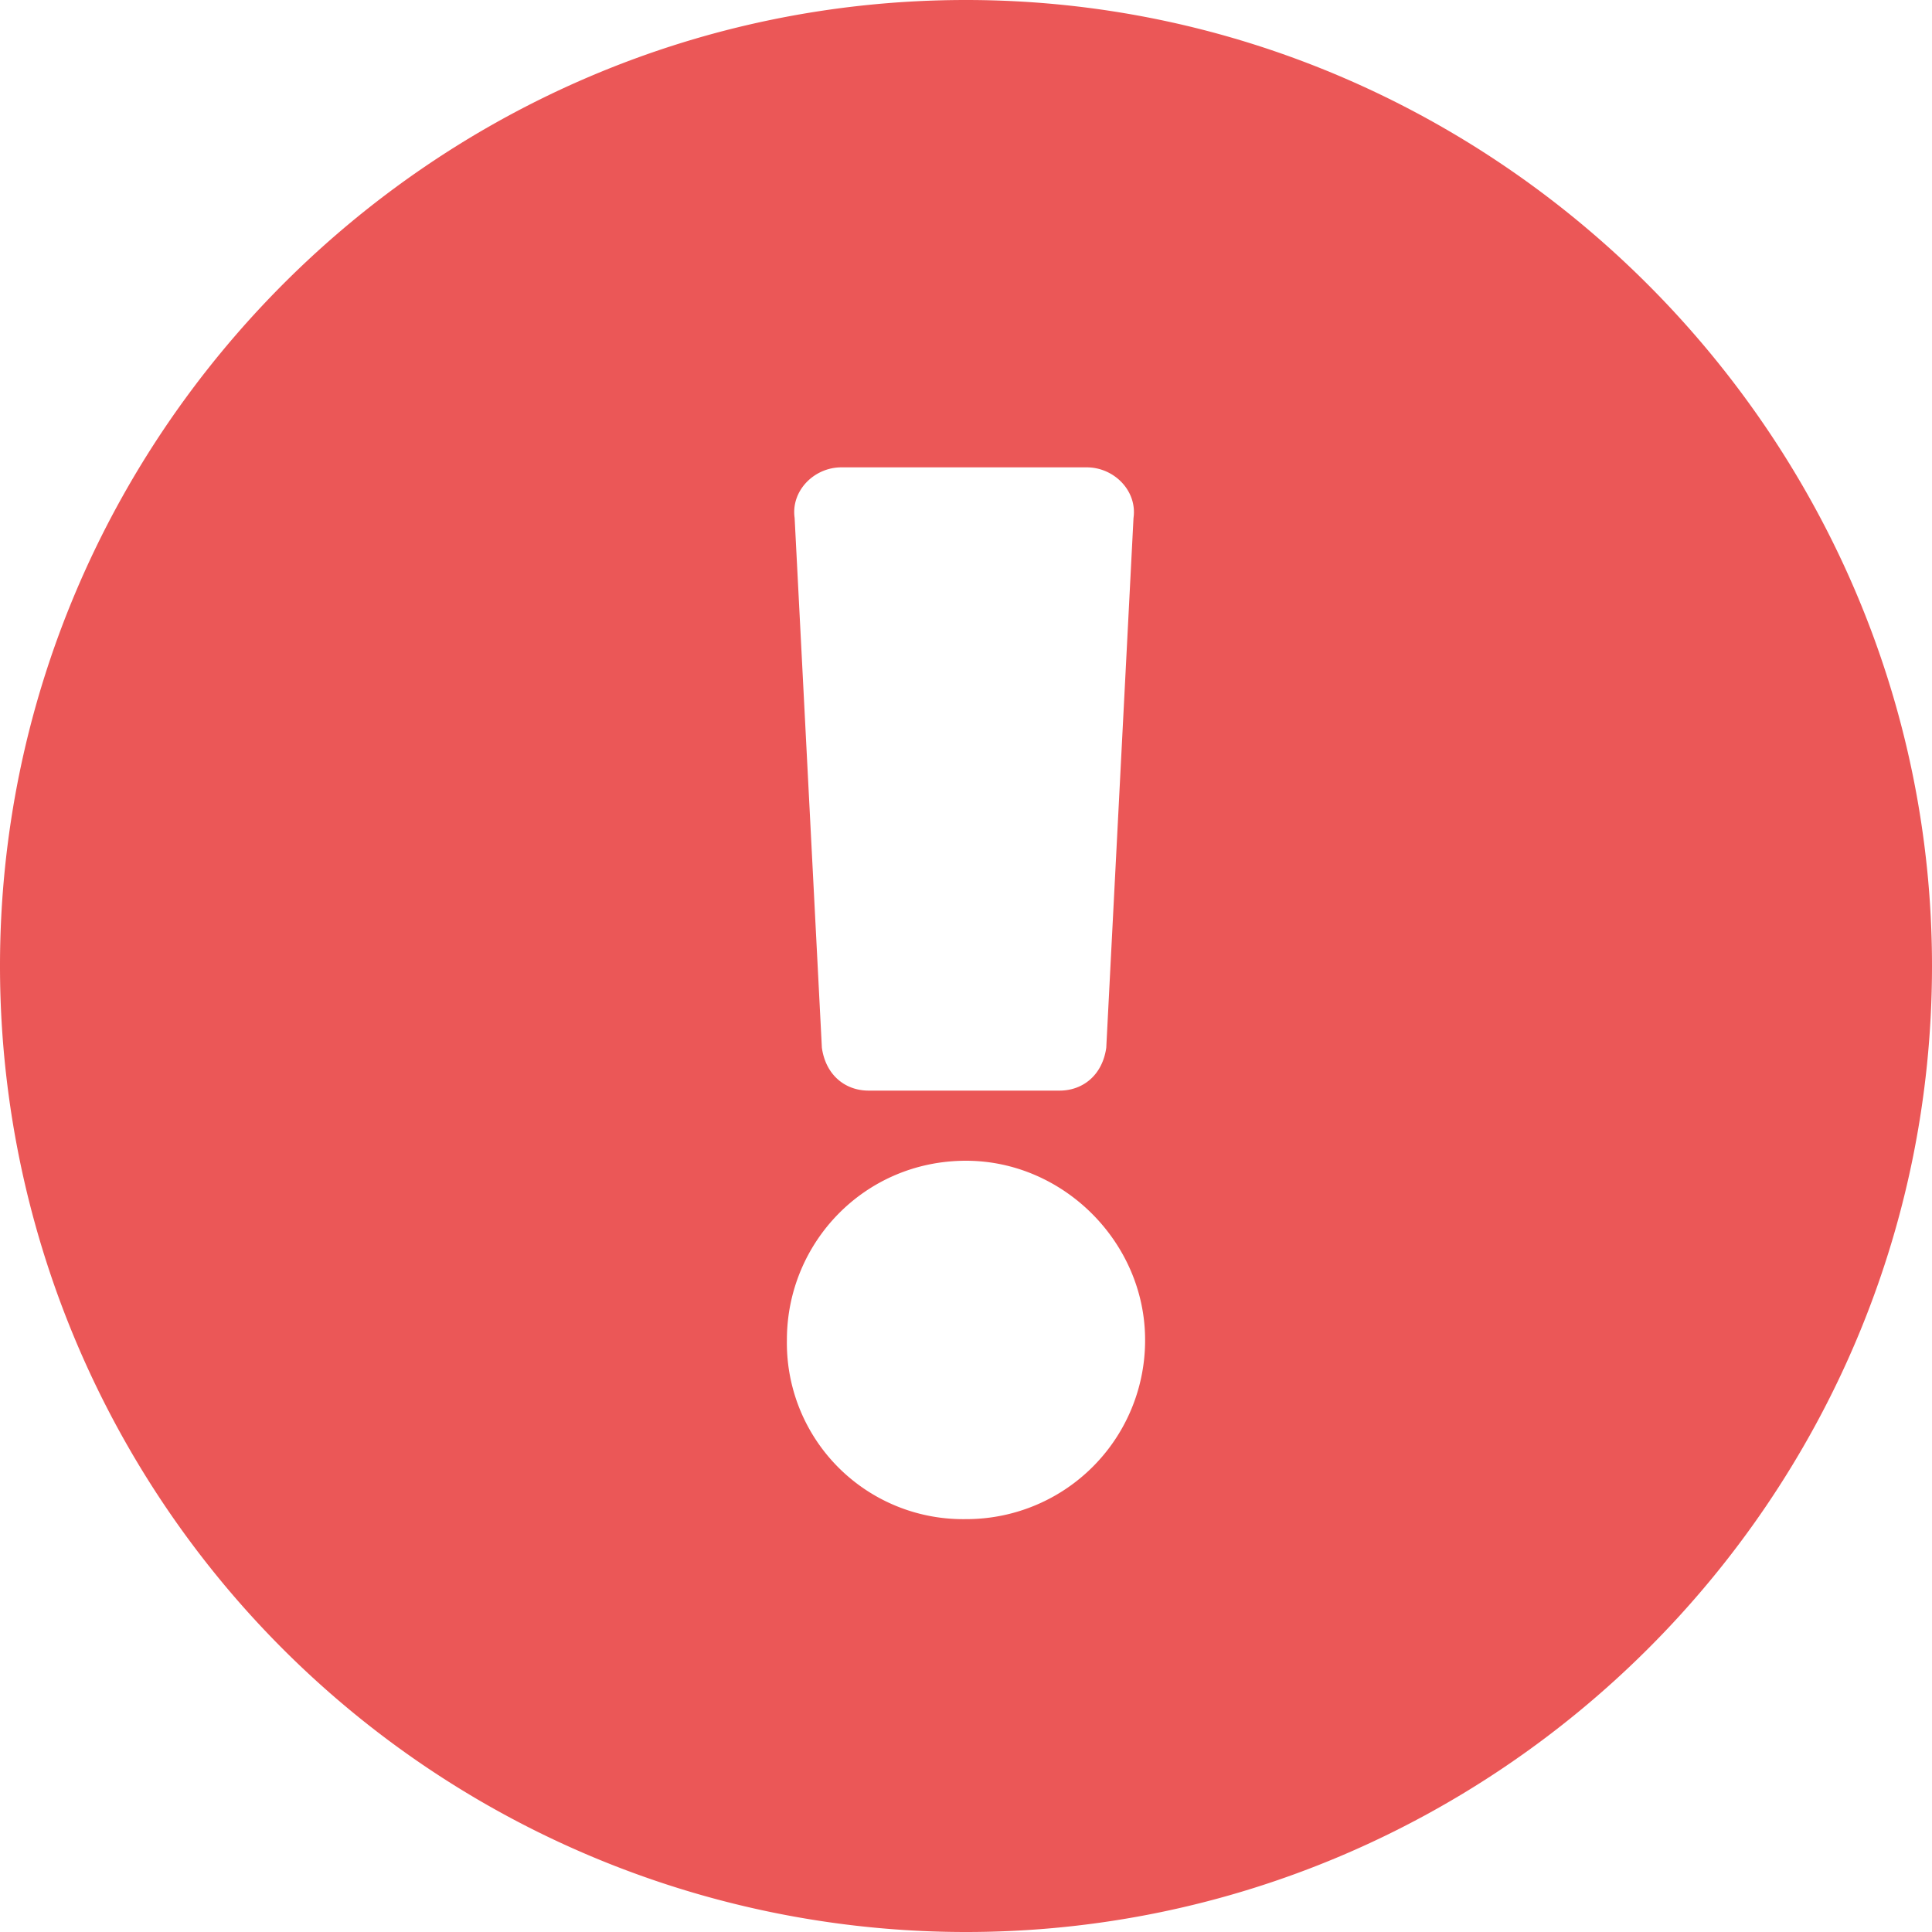 <svg width="10" height="10" fill="none" xmlns="http://www.w3.org/2000/svg"><path d="M10 5c0-2.742-2.258-5-5-5-2.762 0-5 2.258-5 5a5 5 0 005 5c2.742 0 5-2.238 5-5zM5 6.008c.504 0 .927.423.927.927A.925.925 0 015 7.863a.912.912 0 01-.927-.928c0-.504.403-.927.927-.927zm-.887-3.327c-.02-.14.1-.262.242-.262h1.27c.141 0 .262.121.242.262l-.141 2.742c-.02.142-.121.222-.242.222h-.988c-.121 0-.222-.08-.242-.222l-.141-2.742z" fill="#EB5757"/></svg>